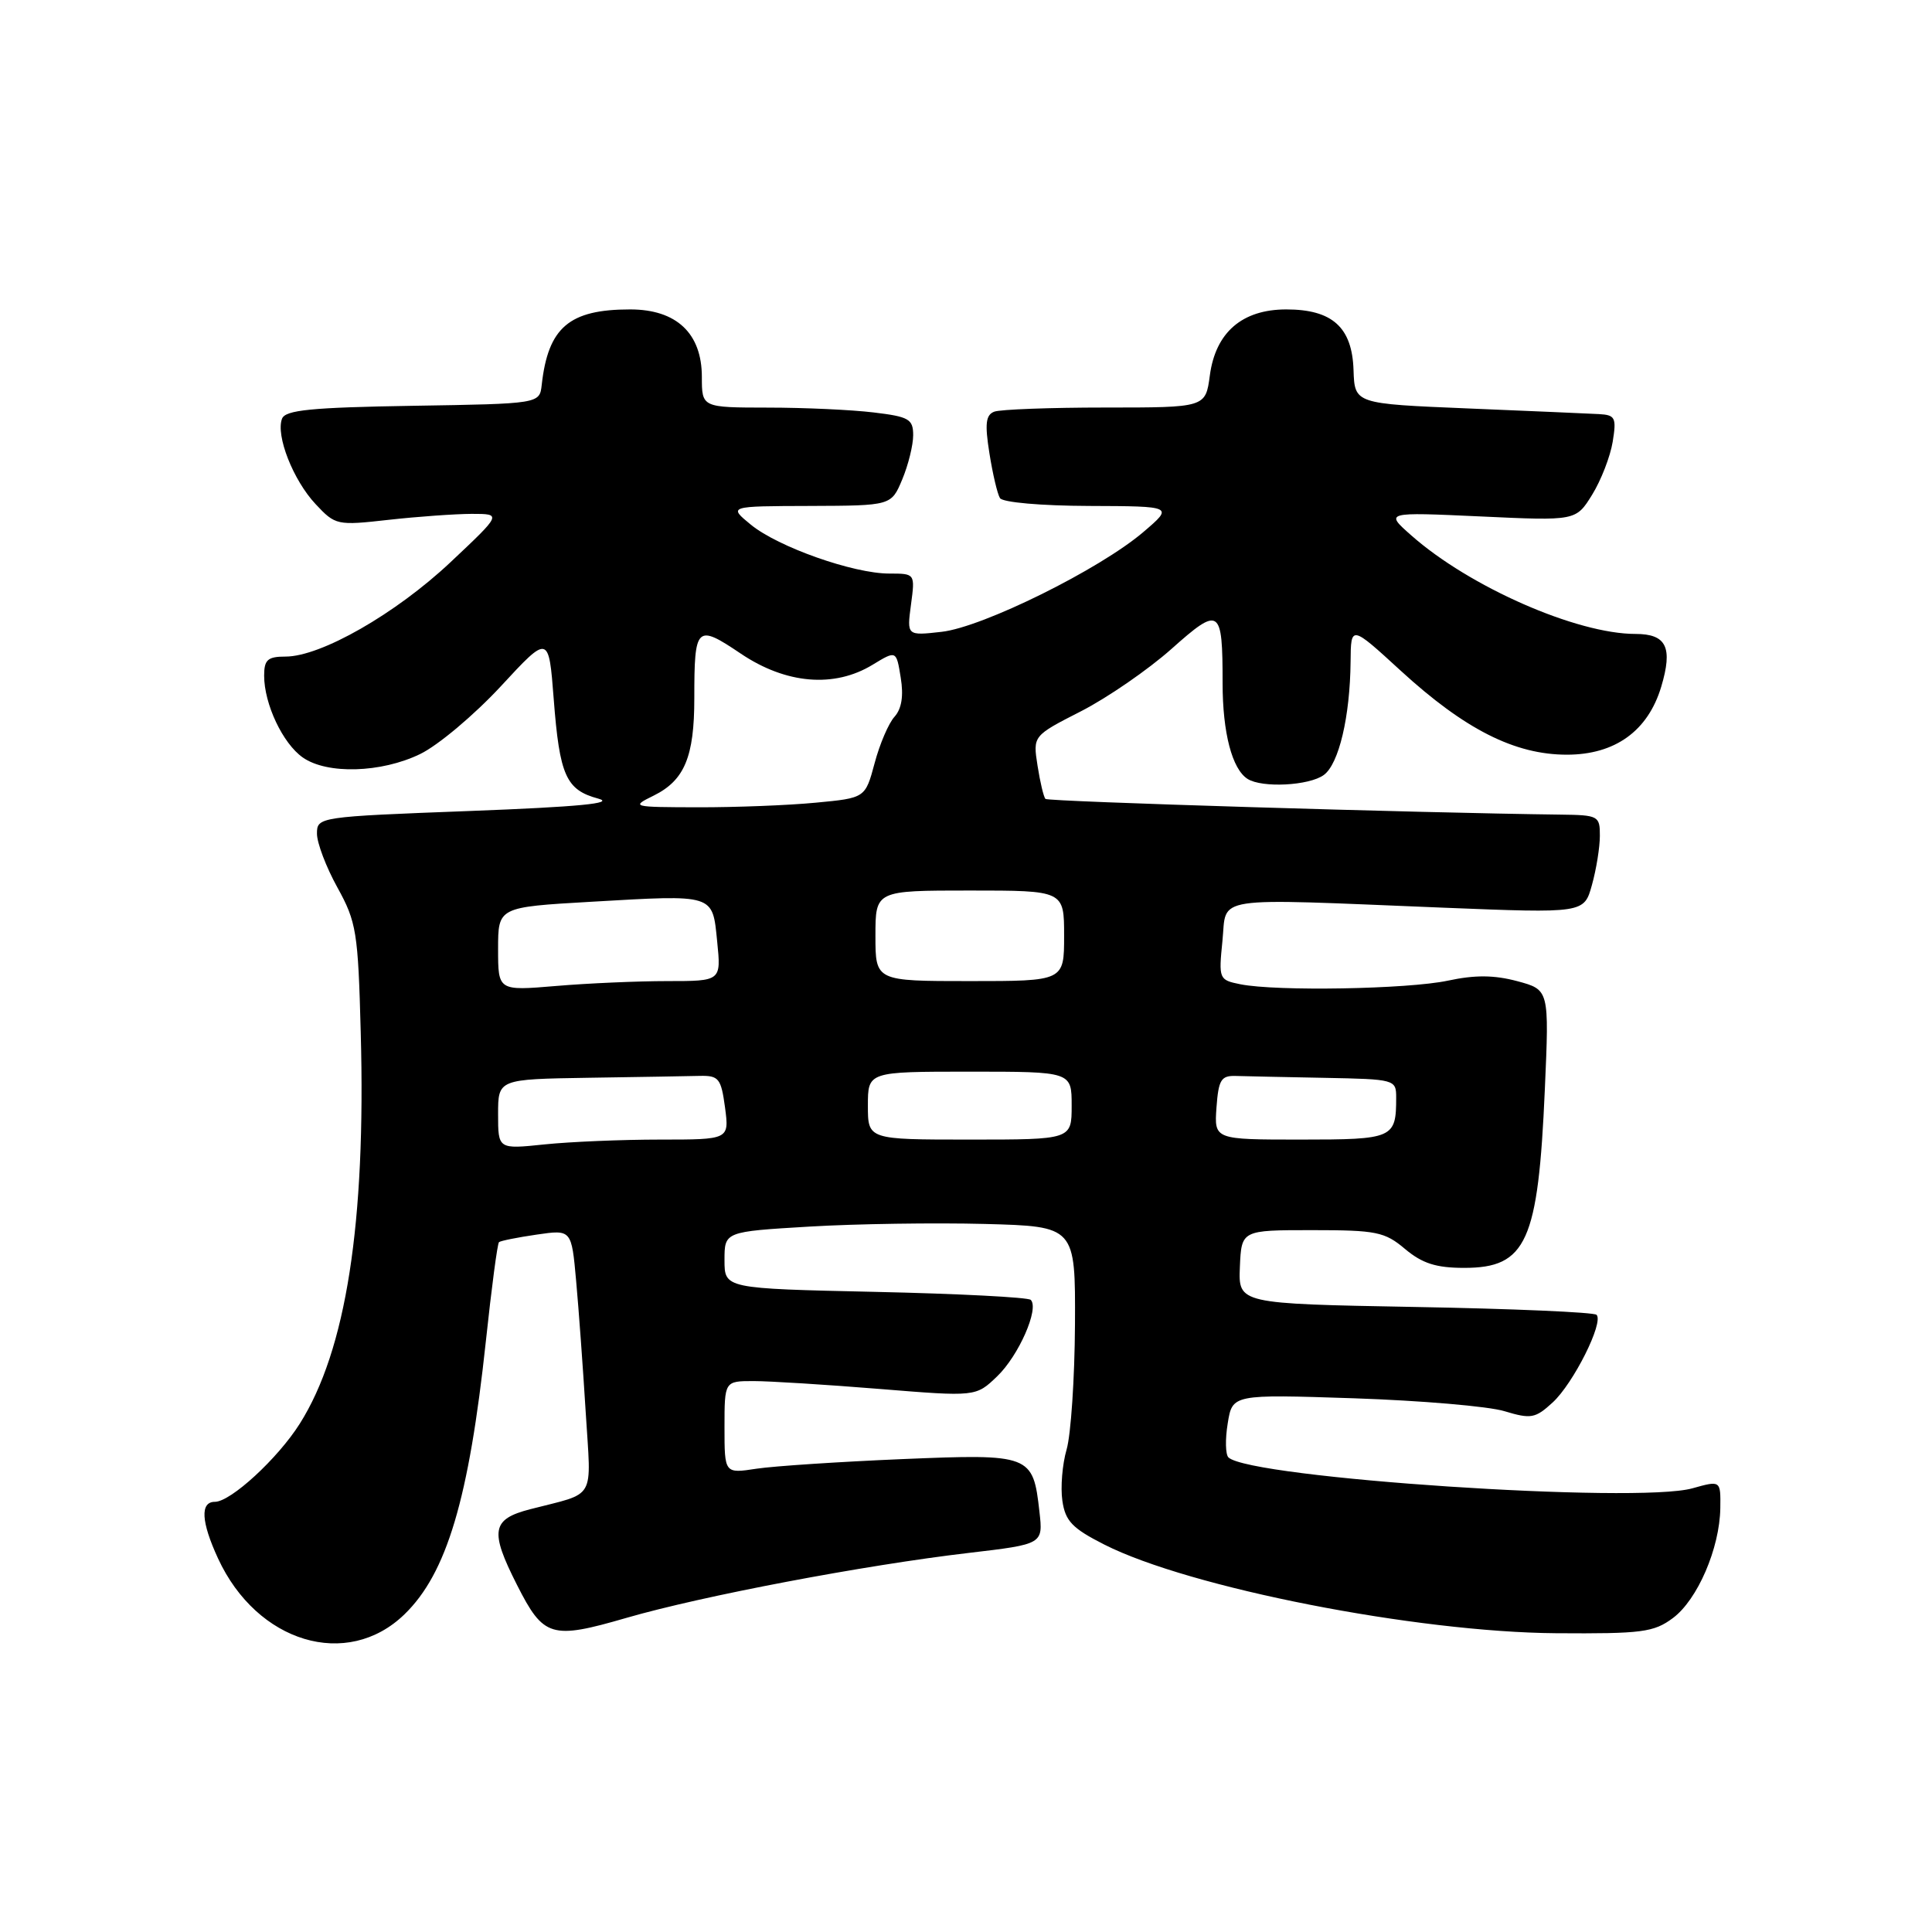 <?xml version="1.0" encoding="UTF-8" standalone="no"?>
<!DOCTYPE svg PUBLIC "-//W3C//DTD SVG 1.1//EN" "http://www.w3.org/Graphics/SVG/1.1/DTD/svg11.dtd" >
<svg xmlns="http://www.w3.org/2000/svg" xmlns:xlink="http://www.w3.org/1999/xlink" version="1.1" viewBox="0 0 256 256">
 <g >
 <path fill="currentColor"
d=" M 53.59 213.91 C 59.20 208.48 62.14 198.60 64.38 177.71 C 65.13 170.68 65.91 164.77 66.12 164.59 C 66.33 164.41 68.58 163.96 71.12 163.59 C 75.73 162.92 75.73 162.92 76.34 169.71 C 76.68 173.44 77.25 181.29 77.61 187.14 C 78.34 199.03 79.10 197.69 70.25 199.98 C 65.14 201.30 64.87 202.84 68.50 210.00 C 72.03 216.97 73.03 217.27 83.03 214.37 C 93.04 211.47 114.52 207.39 128.36 205.77 C 138.22 204.61 138.22 204.61 137.73 200.30 C 136.88 192.74 136.59 192.63 119.51 193.34 C 111.25 193.69 102.59 194.26 100.25 194.61 C 96.00 195.26 96.00 195.26 96.00 189.13 C 96.00 183.00 96.00 183.00 99.85 183.00 C 101.97 183.00 109.47 183.47 116.51 184.04 C 129.31 185.08 129.31 185.08 132.13 182.37 C 134.98 179.64 137.73 173.39 136.58 172.24 C 136.23 171.90 126.97 171.42 115.98 171.18 C 96.00 170.74 96.00 170.74 96.00 166.97 C 96.00 163.20 96.00 163.20 107.25 162.53 C 113.44 162.16 123.90 162.01 130.50 162.18 C 142.50 162.50 142.50 162.50 142.44 175.50 C 142.40 182.65 141.90 190.11 141.33 192.07 C 140.76 194.03 140.51 197.09 140.77 198.86 C 141.16 201.55 142.08 202.51 146.32 204.66 C 157.60 210.38 187.62 216.27 206.17 216.41 C 217.57 216.49 219.13 216.29 221.67 214.40 C 224.93 211.97 227.87 205.16 227.95 199.83 C 228.00 196.16 228.00 196.16 224.25 197.21 C 216.91 199.27 165.75 195.87 162.78 193.12 C 162.38 192.75 162.33 190.72 162.68 188.60 C 163.30 184.75 163.30 184.75 179.40 185.28 C 188.26 185.58 197.23 186.34 199.35 186.99 C 202.87 188.05 203.43 187.95 205.74 185.83 C 208.49 183.30 212.54 175.21 211.55 174.22 C 211.22 173.88 200.40 173.41 187.51 173.18 C 164.09 172.75 164.09 172.75 164.29 167.88 C 164.50 163.00 164.50 163.00 173.86 163.00 C 182.38 163.00 183.48 163.22 186.18 165.50 C 188.46 167.41 190.29 168.00 194.01 168.00 C 202.27 168.00 203.82 164.55 204.70 144.33 C 205.28 131.15 205.28 131.15 201.05 130.01 C 197.98 129.19 195.45 129.17 191.86 129.94 C 186.56 131.07 169.15 131.38 164.35 130.42 C 161.52 129.85 161.47 129.73 161.98 124.67 C 162.59 118.63 160.05 119.01 191.20 120.27 C 209.90 121.02 209.90 121.02 210.94 117.26 C 211.52 115.19 211.99 112.26 211.99 110.75 C 212.00 108.11 211.80 108.00 206.75 107.94 C 187.95 107.71 138.88 106.22 138.53 105.86 C 138.29 105.62 137.82 103.64 137.48 101.46 C 136.86 97.50 136.86 97.50 143.25 94.24 C 146.76 92.44 152.14 88.73 155.21 86.00 C 161.64 80.27 162.00 80.52 162.00 90.52 C 162.00 97.09 163.26 101.91 165.31 103.21 C 167.23 104.43 173.47 104.11 175.41 102.69 C 177.41 101.23 178.89 94.96 178.96 87.66 C 179.00 82.82 179.00 82.82 185.60 88.87 C 194.09 96.65 200.72 100.00 207.62 100.00 C 214.00 100.00 218.36 96.86 220.12 91.00 C 221.68 85.78 220.82 84.00 216.71 84.00 C 208.91 84.00 194.71 77.76 187.00 70.94 C 183.50 67.85 183.50 67.85 196.16 68.43 C 208.82 69.02 208.82 69.02 210.97 65.55 C 212.15 63.64 213.37 60.49 213.69 58.54 C 214.21 55.34 214.03 54.99 211.88 54.87 C 210.57 54.80 202.75 54.46 194.50 54.12 C 179.50 53.50 179.50 53.50 179.35 49.04 C 179.17 43.37 176.54 41.00 170.44 41.00 C 164.59 41.00 161.07 44.04 160.31 49.75 C 159.74 54.00 159.74 54.00 146.45 54.00 C 139.14 54.00 132.52 54.25 131.74 54.55 C 130.62 54.98 130.48 56.15 131.10 60.04 C 131.53 62.77 132.16 65.45 132.50 66.00 C 132.85 66.57 137.95 67.02 144.31 67.04 C 155.50 67.08 155.50 67.08 151.52 70.48 C 145.74 75.43 130.22 83.11 124.77 83.72 C 120.16 84.24 120.16 84.24 120.71 80.12 C 121.26 76.00 121.26 76.00 117.83 76.00 C 113.07 76.00 103.11 72.48 99.50 69.53 C 96.50 67.07 96.50 67.07 107.30 67.04 C 118.10 67.00 118.10 67.00 119.55 63.53 C 120.35 61.62 121.00 58.99 121.00 57.67 C 121.00 55.53 120.44 55.21 115.75 54.65 C 112.86 54.30 106.56 54.01 101.75 54.01 C 93.00 54.00 93.00 54.00 93.00 49.95 C 93.00 44.17 89.64 41.00 83.50 41.00 C 75.42 41.00 72.63 43.38 71.78 51.00 C 71.50 53.50 71.50 53.50 54.71 53.77 C 41.23 53.99 37.81 54.33 37.37 55.48 C 36.52 57.70 38.84 63.62 41.82 66.80 C 44.44 69.60 44.65 69.65 51.50 68.88 C 55.35 68.45 60.30 68.10 62.50 68.09 C 66.50 68.09 66.50 68.09 59.69 74.50 C 52.43 81.33 42.51 87.00 37.84 87.00 C 35.47 87.00 35.00 87.42 35.00 89.53 C 35.00 93.28 37.47 98.52 40.12 100.37 C 43.34 102.63 50.50 102.42 55.66 99.92 C 58.03 98.78 62.83 94.74 66.34 90.96 C 72.71 84.07 72.71 84.07 73.37 92.62 C 74.15 102.78 75.00 104.67 79.27 105.82 C 81.57 106.44 76.69 106.91 62.25 107.46 C 42.19 108.22 42.00 108.25 42.00 110.47 C 42.00 111.70 43.22 114.91 44.71 117.60 C 47.23 122.16 47.45 123.50 47.80 136.83 C 48.49 162.09 45.86 178.93 39.72 188.65 C 36.81 193.26 30.57 199.00 28.47 199.00 C 26.50 199.00 26.65 201.65 28.89 206.50 C 34.05 217.68 46.00 221.27 53.59 213.91 Z  M 66.00 147.64 C 66.00 143.00 66.00 143.00 78.00 142.81 C 84.60 142.71 91.24 142.60 92.75 142.56 C 95.24 142.51 95.55 142.90 96.07 146.75 C 96.63 151.00 96.63 151.00 87.46 151.00 C 82.42 151.00 75.53 151.29 72.15 151.64 C 66.00 152.28 66.00 152.28 66.00 147.64 Z  M 115.00 146.50 C 115.00 142.00 115.00 142.00 128.50 142.00 C 142.00 142.00 142.00 142.00 142.00 146.50 C 142.00 151.00 142.00 151.00 128.50 151.00 C 115.00 151.00 115.00 151.00 115.00 146.50 Z  M 161.19 146.75 C 161.46 143.07 161.80 142.51 163.75 142.57 C 164.99 142.61 170.28 142.72 175.50 142.82 C 184.83 143.00 185.00 143.04 185.00 145.42 C 185.00 150.84 184.65 151.00 172.34 151.00 C 160.89 151.00 160.89 151.00 161.19 146.75 Z  M 66.00 125.75 C 66.00 120.20 66.00 120.20 78.31 119.49 C 94.80 118.54 94.39 118.41 95.03 124.76 C 95.56 130.00 95.56 130.00 88.43 130.00 C 84.51 130.00 77.86 130.29 73.65 130.65 C 66.00 131.29 66.00 131.29 66.00 125.75 Z  M 116.00 124.00 C 116.00 118.00 116.00 118.00 128.50 118.00 C 141.00 118.00 141.00 118.00 141.00 124.00 C 141.00 130.00 141.00 130.00 128.50 130.00 C 116.00 130.00 116.00 130.00 116.00 124.00 Z  M 86.62 105.42 C 90.70 103.40 92.00 100.29 92.00 92.53 C 92.00 82.91 92.28 82.65 98.16 86.61 C 104.16 90.65 110.55 91.18 115.63 88.08 C 118.77 86.17 118.77 86.17 119.35 89.79 C 119.75 92.21 119.47 93.92 118.53 94.97 C 117.75 95.82 116.56 98.60 115.89 101.13 C 114.65 105.74 114.65 105.74 108.08 106.36 C 104.46 106.71 97.45 106.98 92.50 106.97 C 83.71 106.95 83.57 106.92 86.62 105.42 Z "/>
</g>
</svg>
